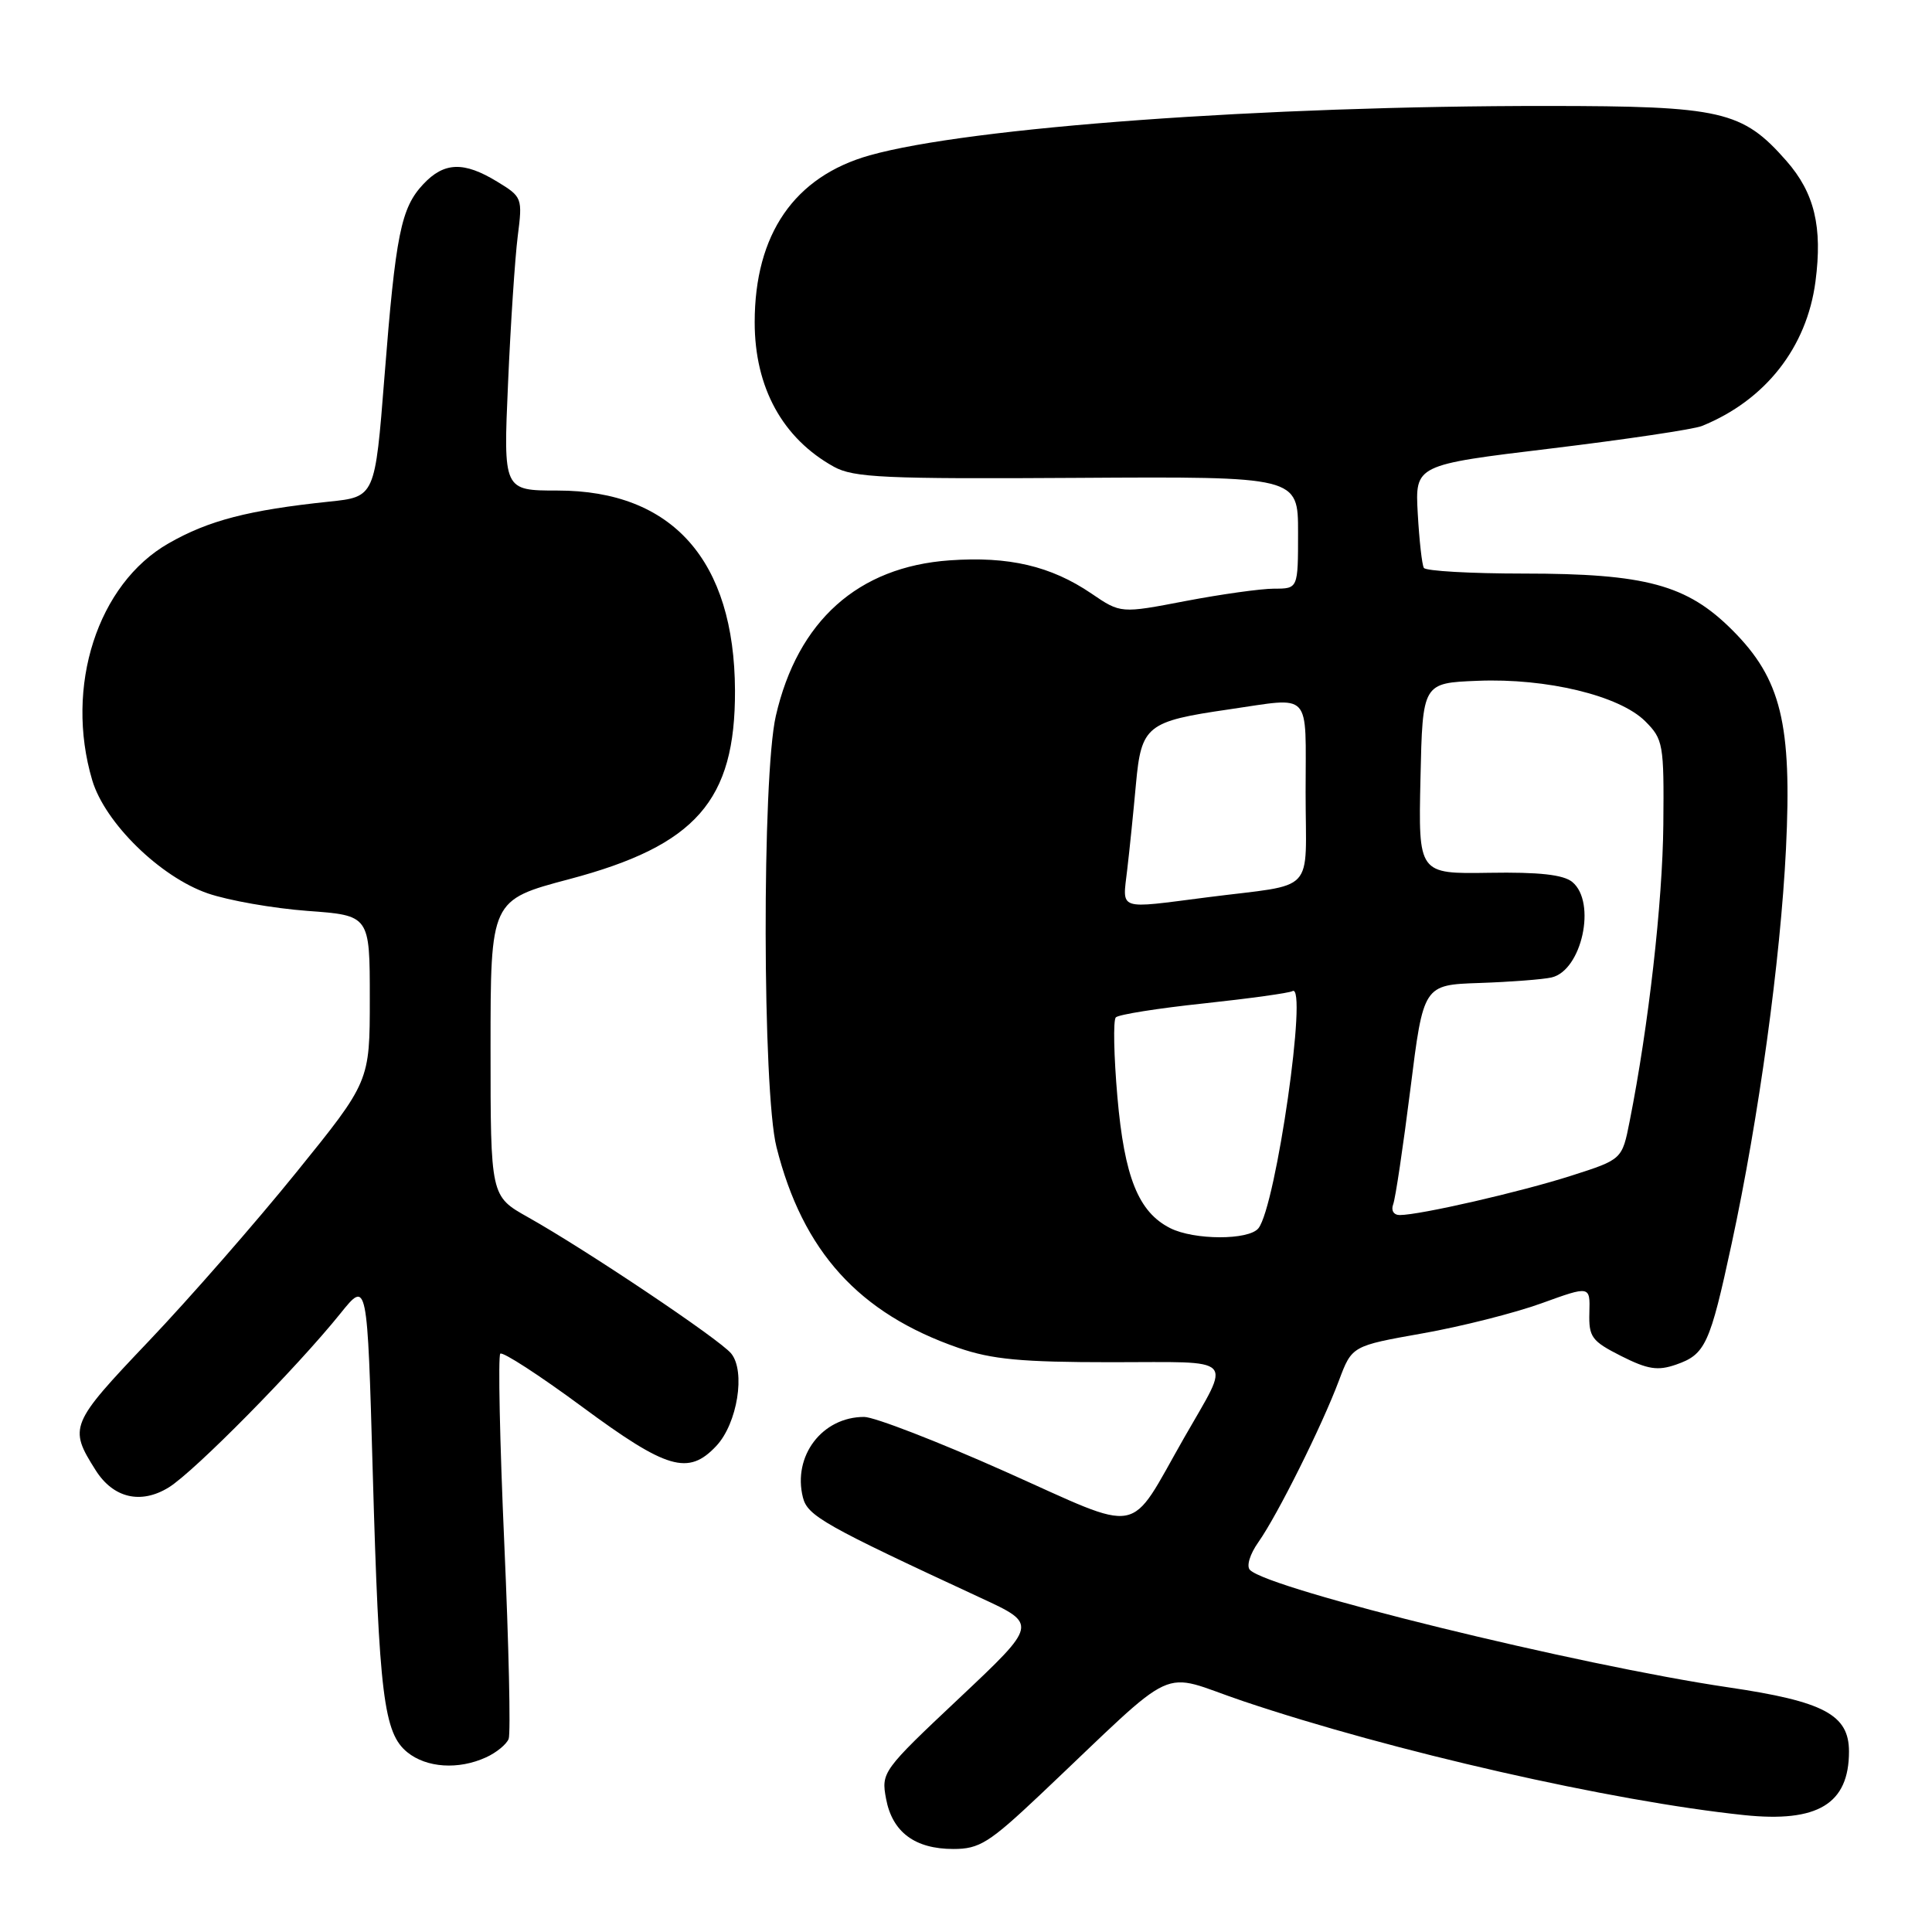 <?xml version="1.0" encoding="UTF-8" standalone="no"?>
<!DOCTYPE svg PUBLIC "-//W3C//DTD SVG 1.1//EN" "http://www.w3.org/Graphics/SVG/1.1/DTD/svg11.dtd" >
<svg xmlns="http://www.w3.org/2000/svg" xmlns:xlink="http://www.w3.org/1999/xlink" version="1.1" viewBox="0 0 256 256">
 <g >
 <path fill="currentColor"
d=" M 137.86 237.78 C 156.71 219.96 153.26 221.55 164.72 225.41 C 184.47 232.06 213.52 238.67 231.10 240.51 C 240.86 241.53 245.00 239.03 245.00 232.09 C 245.00 227.21 241.70 225.45 229.00 223.58 C 209.10 220.64 168.21 210.61 165.63 208.03 C 165.13 207.53 165.61 205.94 166.75 204.33 C 169.27 200.76 175.17 188.93 177.42 182.92 C 179.14 178.34 179.14 178.34 188.49 176.68 C 193.64 175.77 200.74 173.97 204.27 172.69 C 210.70 170.36 210.70 170.36 210.60 173.93 C 210.51 177.17 210.90 177.70 214.81 179.68 C 218.34 181.46 219.66 181.66 222.08 180.82 C 225.97 179.47 226.57 178.17 229.45 164.81 C 233.05 148.12 235.92 127.23 236.65 112.50 C 237.46 95.89 236.01 89.96 229.54 83.49 C 223.53 77.48 218.07 76.00 201.88 76.00 C 194.86 76.00 188.92 75.66 188.67 75.25 C 188.42 74.84 188.06 71.60 187.86 68.05 C 187.50 61.60 187.50 61.60 205.50 59.43 C 215.40 58.23 224.40 56.89 225.50 56.45 C 233.91 53.05 239.41 46.05 240.56 37.30 C 241.51 30.06 240.43 25.56 236.71 21.32 C 230.87 14.67 228.14 14.05 205.00 14.04 C 167.48 14.02 128.45 16.87 115.25 20.58 C 105.26 23.39 100.00 31.02 100.00 42.71 C 100.00 51.35 103.70 58.09 110.50 61.85 C 113.12 63.29 117.18 63.48 142.75 63.32 C 172.00 63.14 172.00 63.14 172.00 70.57 C 172.00 78.00 172.00 78.00 168.84 78.00 C 167.10 78.00 161.81 78.74 157.09 79.64 C 148.50 81.29 148.50 81.29 144.61 78.64 C 139.25 75.00 133.67 73.69 125.82 74.25 C 113.69 75.11 105.69 82.27 102.80 94.87 C 100.96 102.90 101.02 144.61 102.89 152.00 C 106.37 165.83 113.81 174.03 127.00 178.60 C 131.44 180.13 135.34 180.50 147.26 180.50 C 164.10 180.50 163.17 179.53 156.91 190.50 C 149.36 203.72 151.75 203.27 133.15 194.97 C 124.25 191.00 115.85 187.75 114.50 187.75 C 108.94 187.75 105.01 192.93 106.39 198.42 C 107.01 200.87 109.21 202.11 130.00 211.75 C 137.50 215.22 137.50 215.22 127.12 225.00 C 116.92 234.60 116.75 234.84 117.41 238.36 C 118.24 242.77 121.23 245.00 126.33 245.00 C 129.78 245.00 131.07 244.19 137.86 237.78 Z  M 64.40 232.86 C 65.77 232.24 67.12 231.13 67.40 230.41 C 67.68 229.68 67.42 218.03 66.82 204.51 C 66.22 190.99 65.99 179.68 66.29 179.37 C 66.60 179.07 71.48 182.23 77.14 186.41 C 88.38 194.71 91.21 195.54 94.91 191.60 C 97.71 188.62 98.82 181.70 96.88 179.34 C 95.35 177.47 77.65 165.60 69.95 161.28 C 65.00 158.50 65.00 158.50 65.00 138.88 C 65.00 119.26 65.00 119.26 75.44 116.49 C 92.22 112.04 97.44 106.10 97.39 91.50 C 97.32 74.26 89.11 65.00 73.89 65.00 C 66.69 65.00 66.69 65.00 67.32 50.75 C 67.66 42.91 68.24 34.17 68.60 31.32 C 69.25 26.23 69.20 26.09 65.88 24.07 C 61.46 21.37 58.85 21.46 56.09 24.40 C 53.13 27.56 52.43 31.00 50.94 49.96 C 49.69 65.84 49.69 65.84 43.60 66.47 C 32.94 67.59 27.64 68.96 22.35 71.99 C 12.92 77.37 8.54 90.97 12.22 103.38 C 13.90 109.03 21.22 116.20 27.54 118.38 C 30.27 119.32 36.21 120.36 40.75 120.70 C 49.00 121.30 49.00 121.30 49.00 132.30 C 49.00 143.31 49.00 143.31 39.25 155.36 C 33.89 161.99 25.09 172.06 19.69 177.73 C 9.27 188.69 9.08 189.13 12.66 194.79 C 15.00 198.51 18.66 199.37 22.36 197.09 C 25.76 194.99 39.29 181.27 45.10 174.05 C 48.67 169.61 48.67 169.61 49.39 195.05 C 50.23 224.65 50.84 229.65 53.98 232.19 C 56.53 234.25 60.75 234.53 64.40 232.86 Z  M 155.05 162.73 C 150.84 160.60 148.99 155.98 148.06 145.33 C 147.59 139.93 147.49 135.19 147.85 134.81 C 148.21 134.43 153.45 133.60 159.50 132.96 C 165.55 132.31 170.84 131.58 171.25 131.33 C 173.34 130.07 169.08 159.82 166.75 162.75 C 165.48 164.35 158.23 164.34 155.05 162.73 Z  M 184.60 159.59 C 184.90 158.82 185.92 151.96 186.88 144.34 C 188.61 130.50 188.61 130.50 196.05 130.25 C 200.15 130.11 204.44 129.78 205.58 129.52 C 209.60 128.61 211.58 119.55 208.34 116.87 C 207.16 115.90 203.96 115.54 197.31 115.65 C 187.94 115.80 187.94 115.80 188.22 103.15 C 188.50 90.50 188.50 90.50 195.80 90.21 C 204.94 89.84 214.59 92.17 218.00 95.57 C 220.38 97.95 220.50 98.58 220.40 109.28 C 220.30 119.58 218.44 135.97 215.94 148.56 C 214.94 153.63 214.94 153.63 208.22 155.78 C 201.53 157.93 188.14 161.00 185.47 161.00 C 184.67 161.00 184.30 160.39 184.60 159.59 Z  M 149.36 115.25 C 149.67 112.64 150.19 107.52 150.52 103.88 C 151.23 96.15 151.95 95.58 162.83 94.00 C 173.97 92.39 173.00 91.35 173.00 104.98 C 173.00 118.74 174.62 117.02 159.95 118.90 C 147.94 120.44 148.73 120.72 149.36 115.25 Z "/>
</g>
</svg>